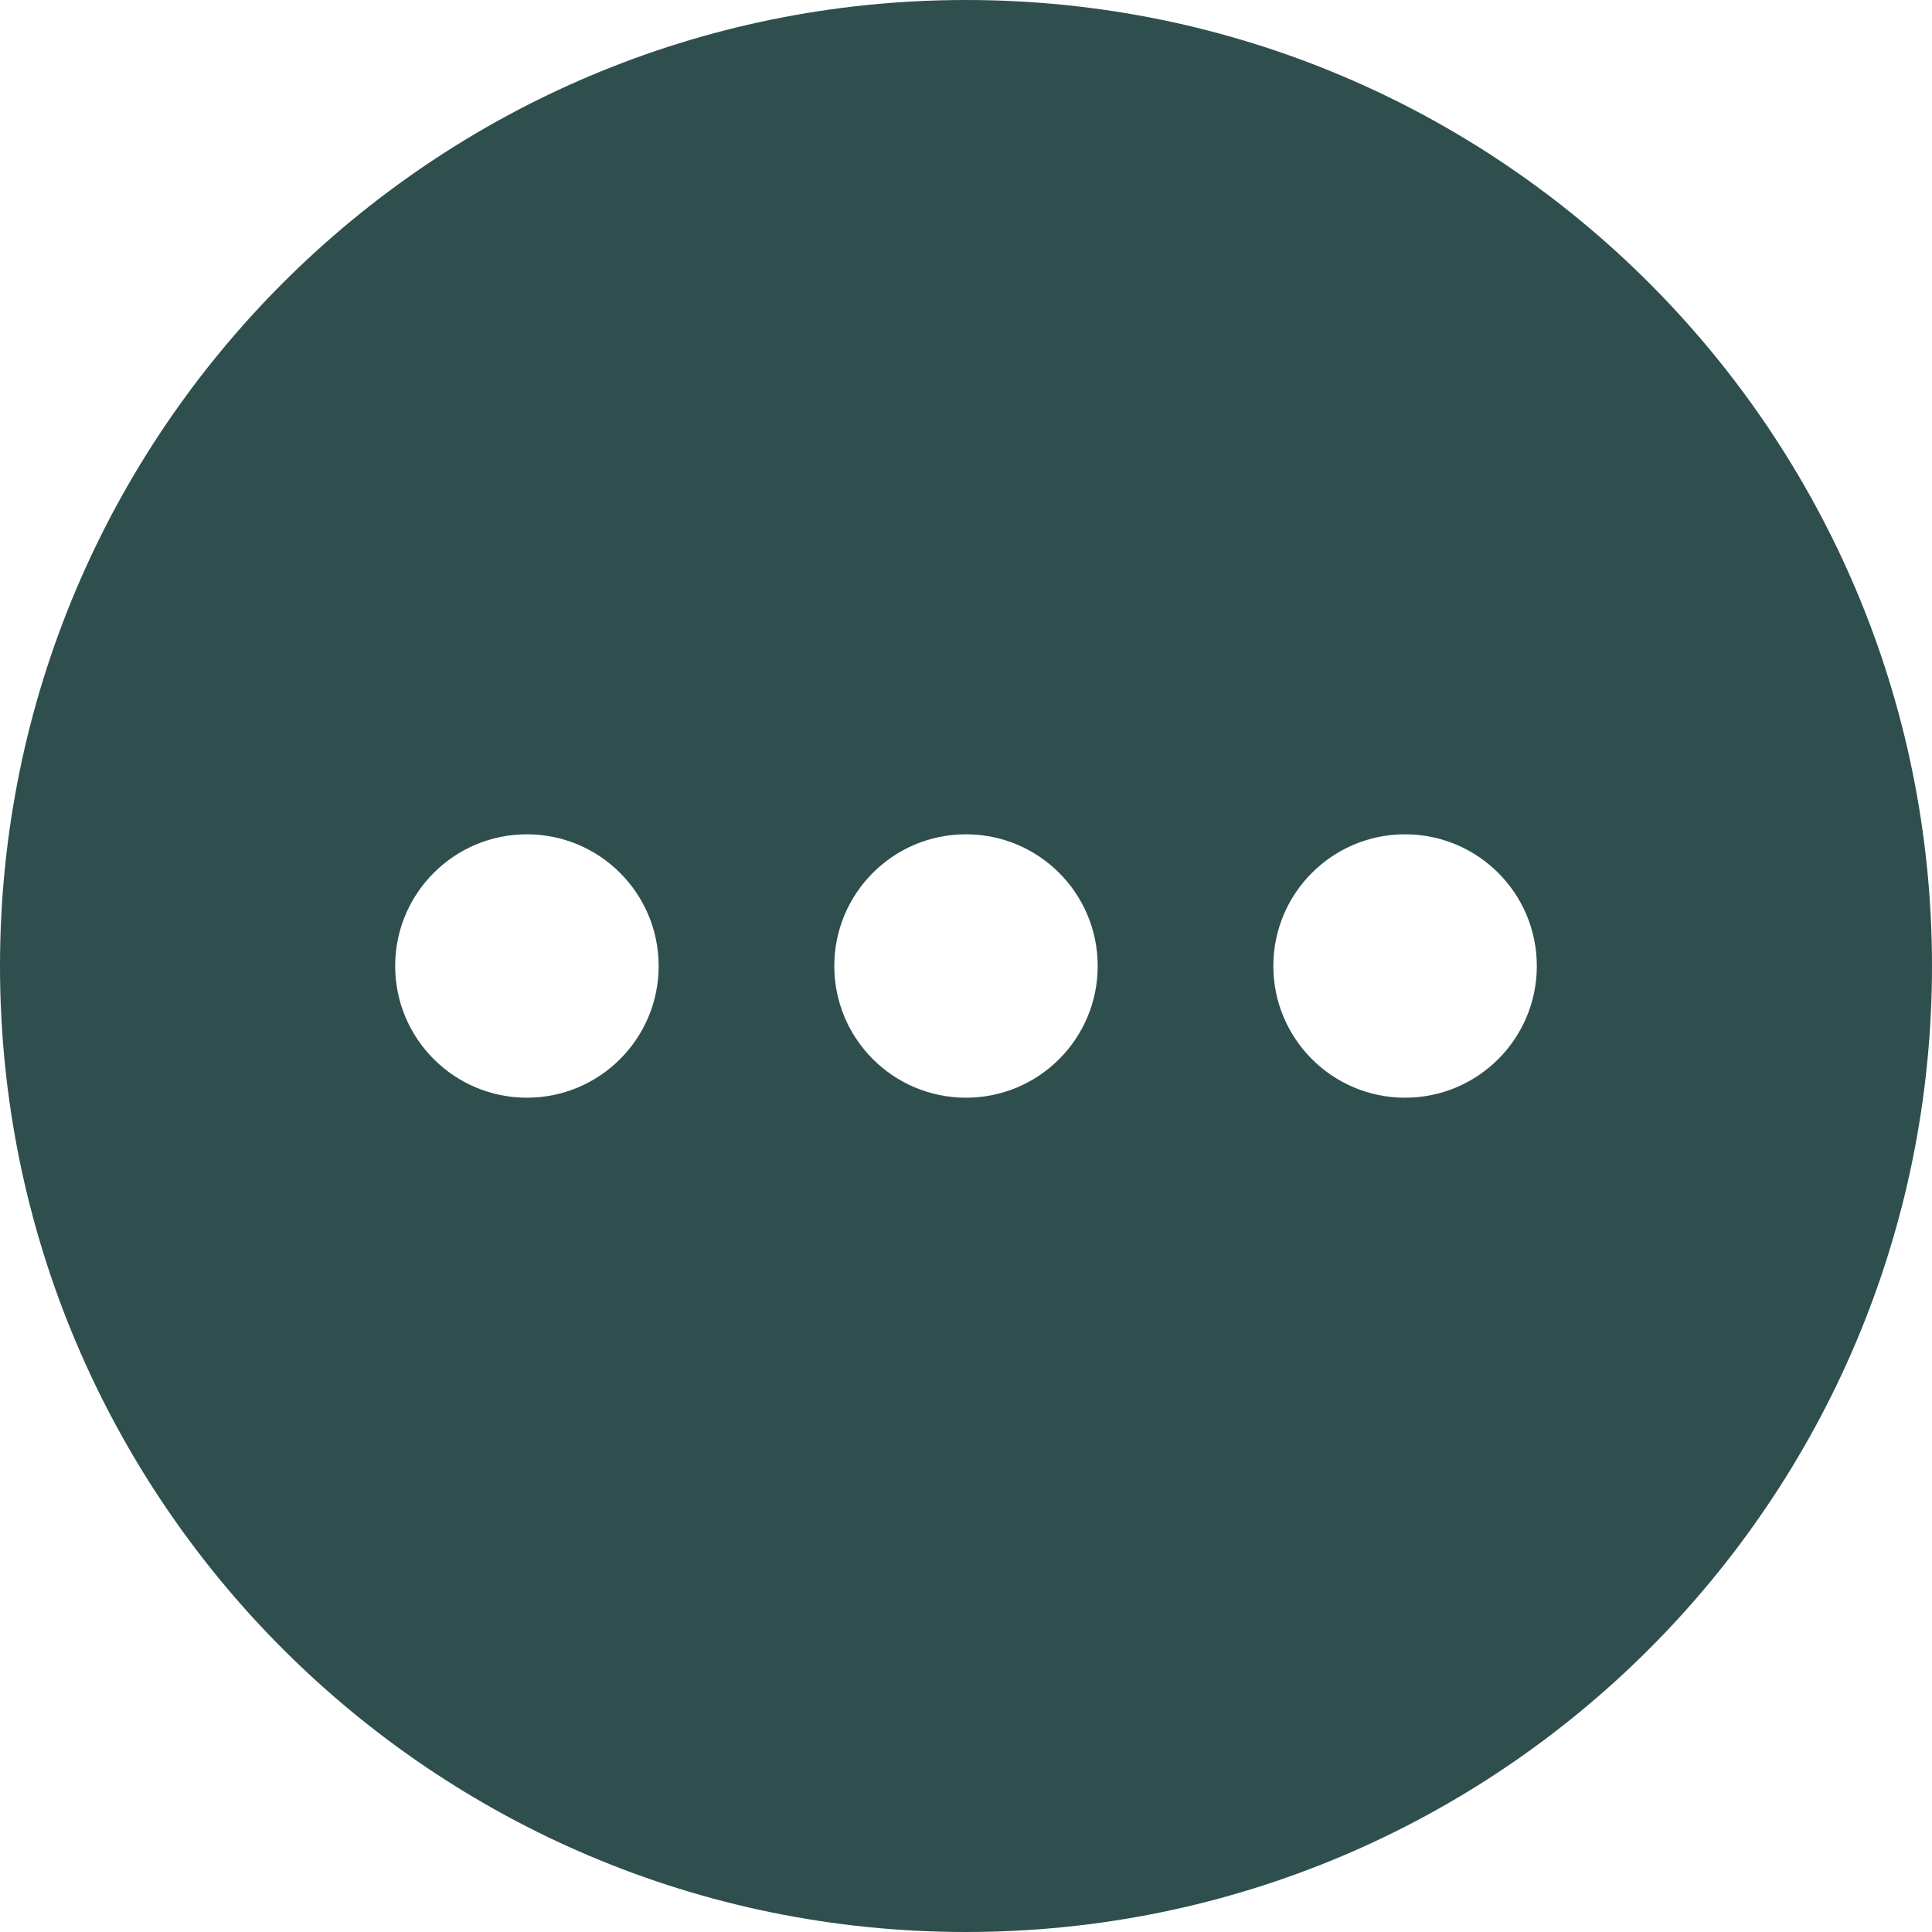 <svg width="24" height="24" viewBox="0 0 24 24" fill="none" xmlns="http://www.w3.org/2000/svg">
<path fill-rule="evenodd" clip-rule="evenodd" d="M12 0C5.372 0 0 5.372 0 12C0 18.628 5.372 24 12 24C18.628 24 24 18.628 24 12C24 5.372 18.628 0 12 0ZM8.182 12C8.182 12.904 7.449 13.636 6.545 13.636C5.642 13.636 4.909 12.904 4.909 12C4.909 11.096 5.642 10.364 6.545 10.364C7.449 10.364 8.182 11.096 8.182 12ZM12 13.636C12.904 13.636 13.636 12.904 13.636 12C13.636 11.096 12.904 10.364 12 10.364C11.096 10.364 10.364 11.096 10.364 12C10.364 12.904 11.096 13.636 12 13.636ZM19.091 12C19.091 12.904 18.358 13.636 17.454 13.636C16.551 13.636 15.818 12.904 15.818 12C15.818 11.096 16.551 10.364 17.454 10.364C18.358 10.364 19.091 11.096 19.091 12Z" fill="#2F4F4F"/>
</svg>
